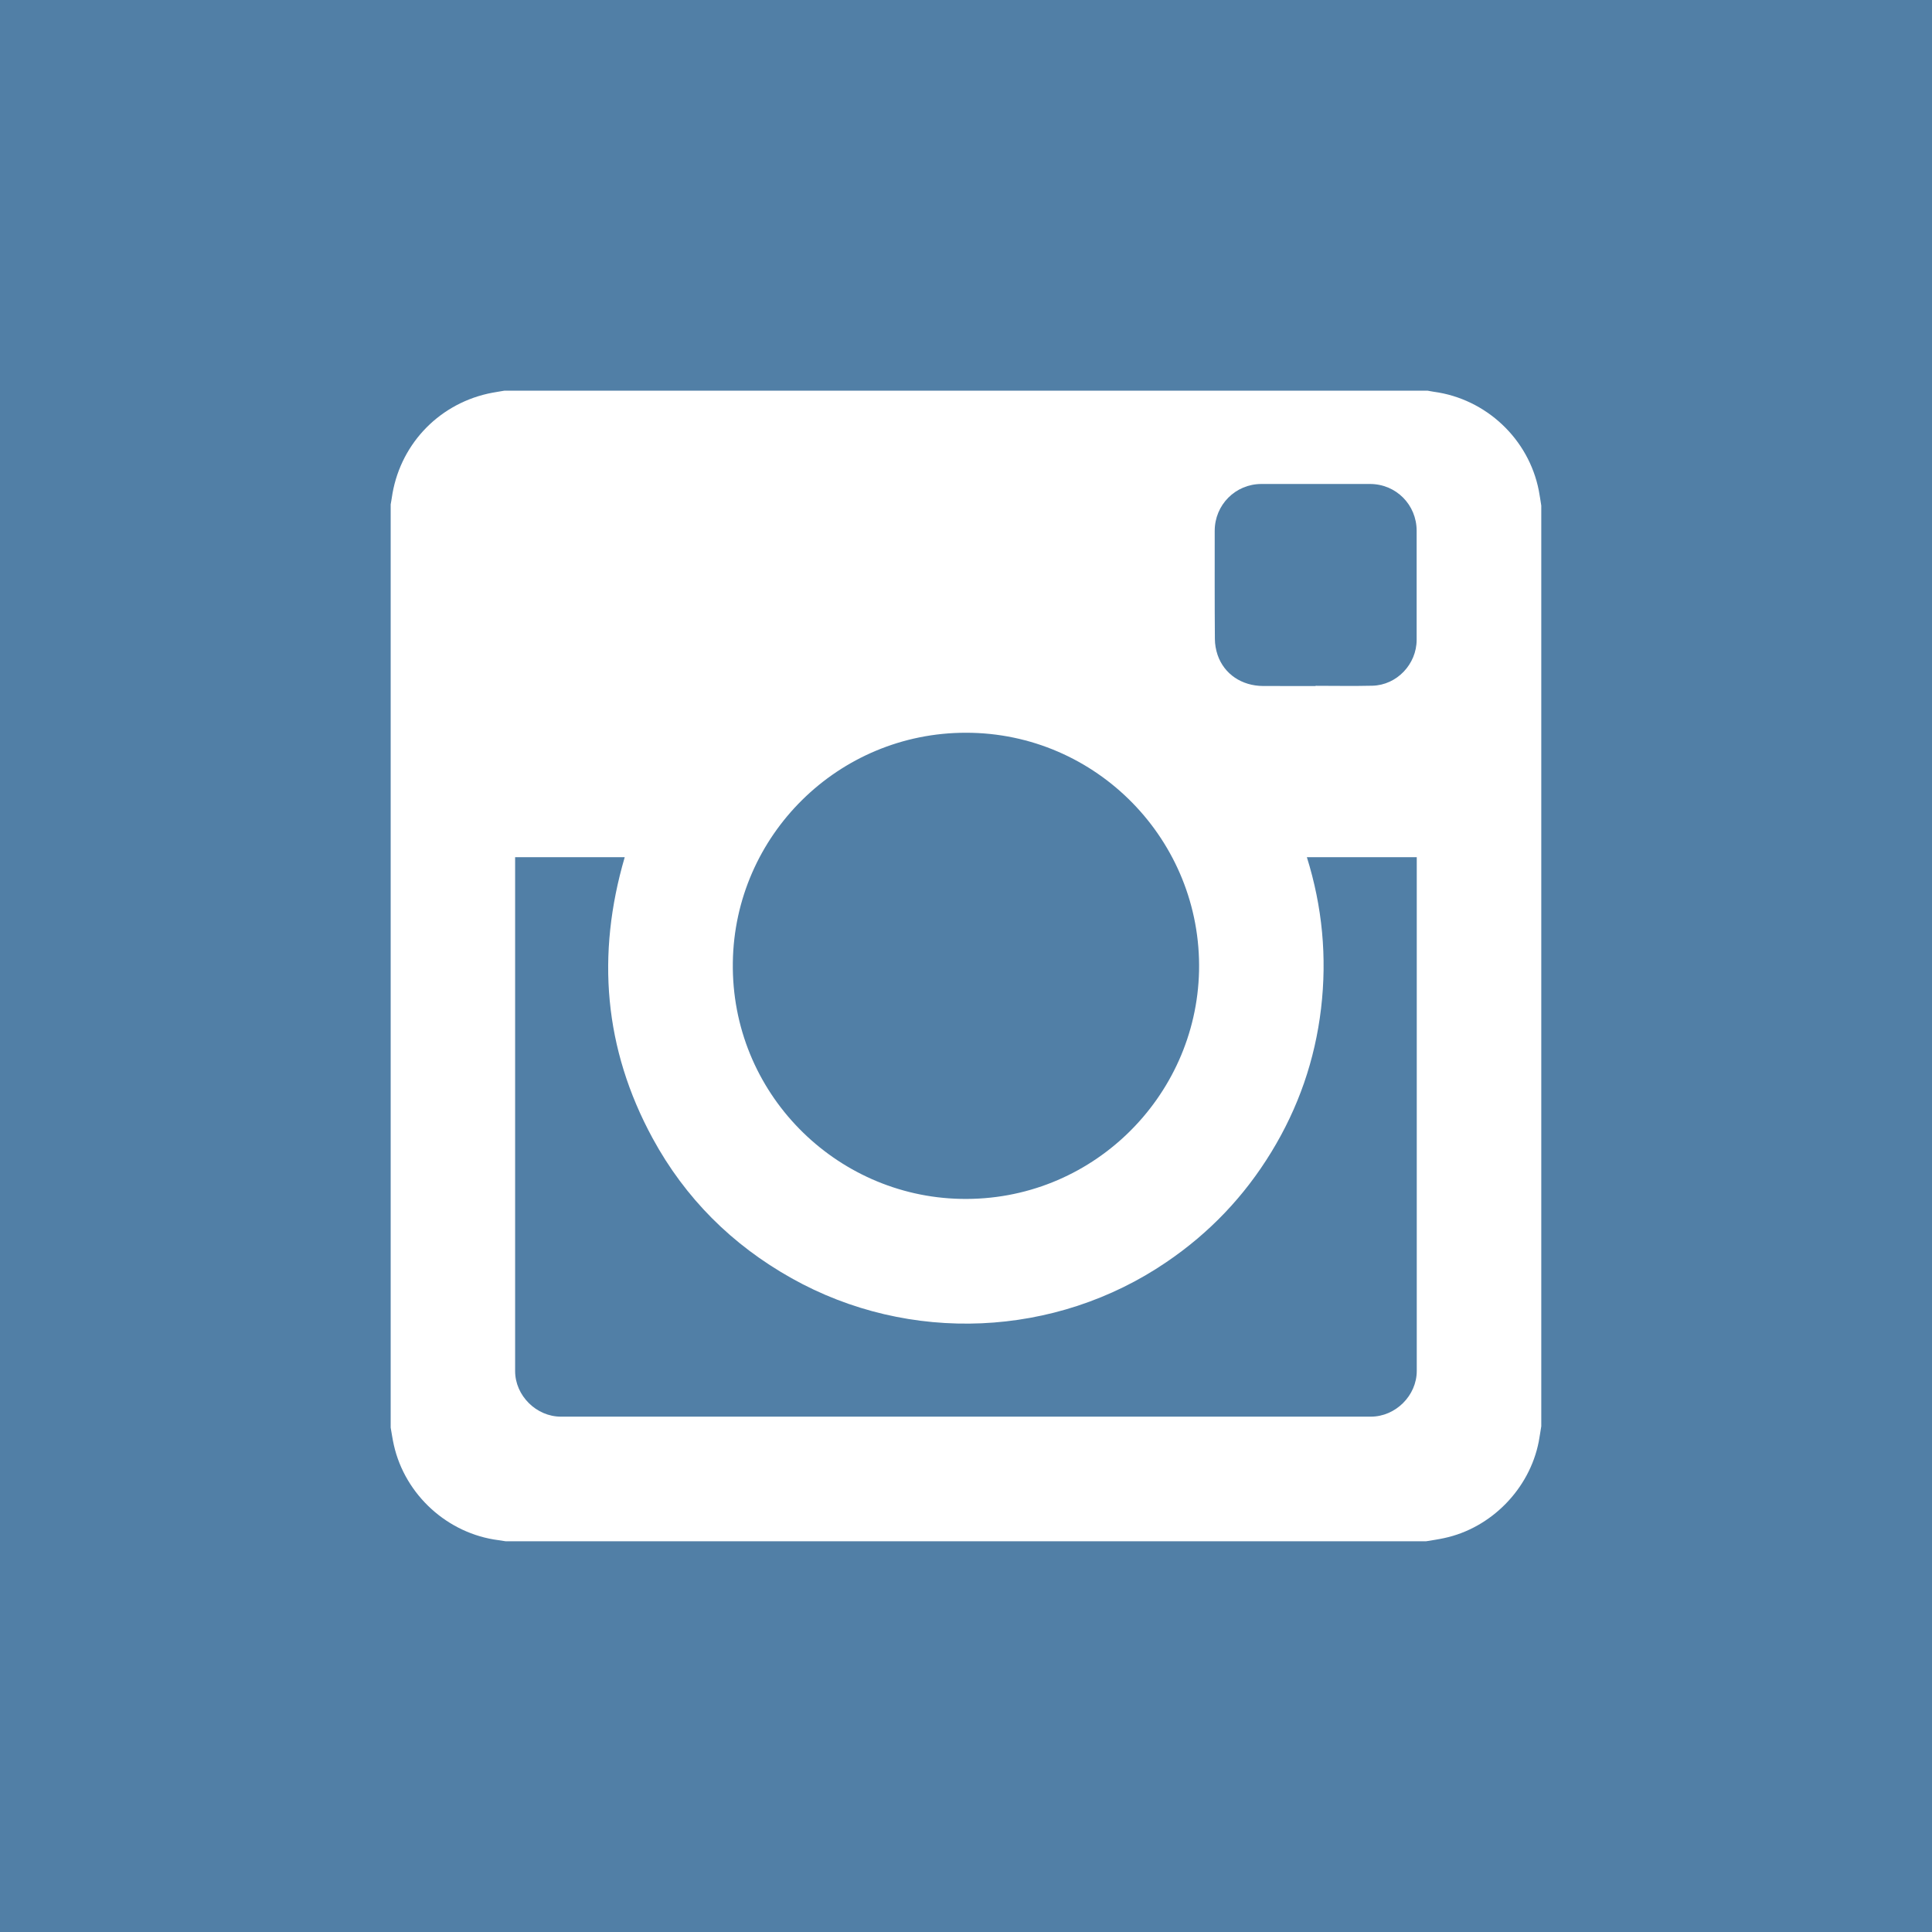 <svg width="67" height="67" xmlns="http://www.w3.org/2000/svg">
 <g>
  <title>Instagram</title>
  <rect id="svg_1" height="67" width="67" fill="#517FA6" x="0"/>
  <g id="svg_2">
   <path id="svg_3" d="m49.46,53.449c0.207,-0.035 0.418,-0.064 0.621,-0.109c1.631,-0.346 2.961,-1.705 3.281,-3.344c0.033,-0.178 0.059,-0.357 0.088,-0.535v-31.927c-0.027,-0.174 -0.053,-0.351 -0.086,-0.524c-0.35,-1.787 -1.826,-3.176 -3.635,-3.423c-0.076,-0.01 -0.146,-0.027 -0.221,-0.039h-32.016c-0.192,0.034 -0.388,0.062 -0.578,0.104c-1.768,0.402 -3.076,1.826 -3.328,3.617c-0.01,0.076 -0.026,0.149 -0.038,0.224v32.014c0.036,0.203 0.065,0.408 0.111,0.609c0.391,1.729 1.866,3.07 3.623,3.295c0.083,0.01 0.17,0.027 0.255,0.039h31.923v-0.001l0,0z" fill="#FFFFFF"/>
   <path id="svg_4" d="m45.624,23.791v-0.008c0.656,0 1.312,0.013 1.973,-0.003c0.844,-0.022 1.531,-0.746 1.531,-1.592c0,-1.26 0,-2.521 0,-3.781c0,-0.904 -0.715,-1.622 -1.615,-1.623c-1.258,0 -2.514,-0.002 -3.771,0c-0.898,0.001 -1.617,0.723 -1.617,1.625c0,1.249 -0.004,2.498 0.006,3.747c0,0.188 0.035,0.381 0.094,0.557c0.229,0.665 0.836,1.073 1.582,1.077c0.604,0.002 1.212,0.001 1.817,0.001z" fill="#517FA6"/>
   <path id="svg_5" d="m33.499,25.411c-4.426,-0.002 -8.023,3.559 -8.085,7.964c-0.064,4.523 3.558,8.111 7.899,8.201c4.519,0.098 8.171,-3.512 8.269,-7.902c0.095,-4.525 -3.556,-8.265 -8.083,-8.263z" fill="#517FA6"/>
   <path id="svg_6" d="m17.864,29.726v0.107c0,5.905 -0.001,11.811 0,17.715c0,0.85 0.735,1.58 1.585,1.58c9.364,0 18.728,0 28.091,0c0.857,0 1.592,-0.73 1.592,-1.586c0,-5.898 0,-11.797 0,-17.693v-0.123h-3.811c0.537,1.717 0.703,3.467 0.492,5.249c-0.211,1.783 -0.787,3.443 -1.723,4.975c-0.936,1.535 -2.148,2.807 -3.635,3.816c-3.848,2.623 -8.918,2.855 -13.005,0.561c-2.065,-1.158 -3.687,-2.773 -4.819,-4.855c-1.686,-3.105 -1.955,-6.363 -0.966,-9.745c-1.268,-0.001 -2.525,-0.001 -3.801,-0.001z" fill="#517FA6"/>
  </g>
 </g>
</svg>